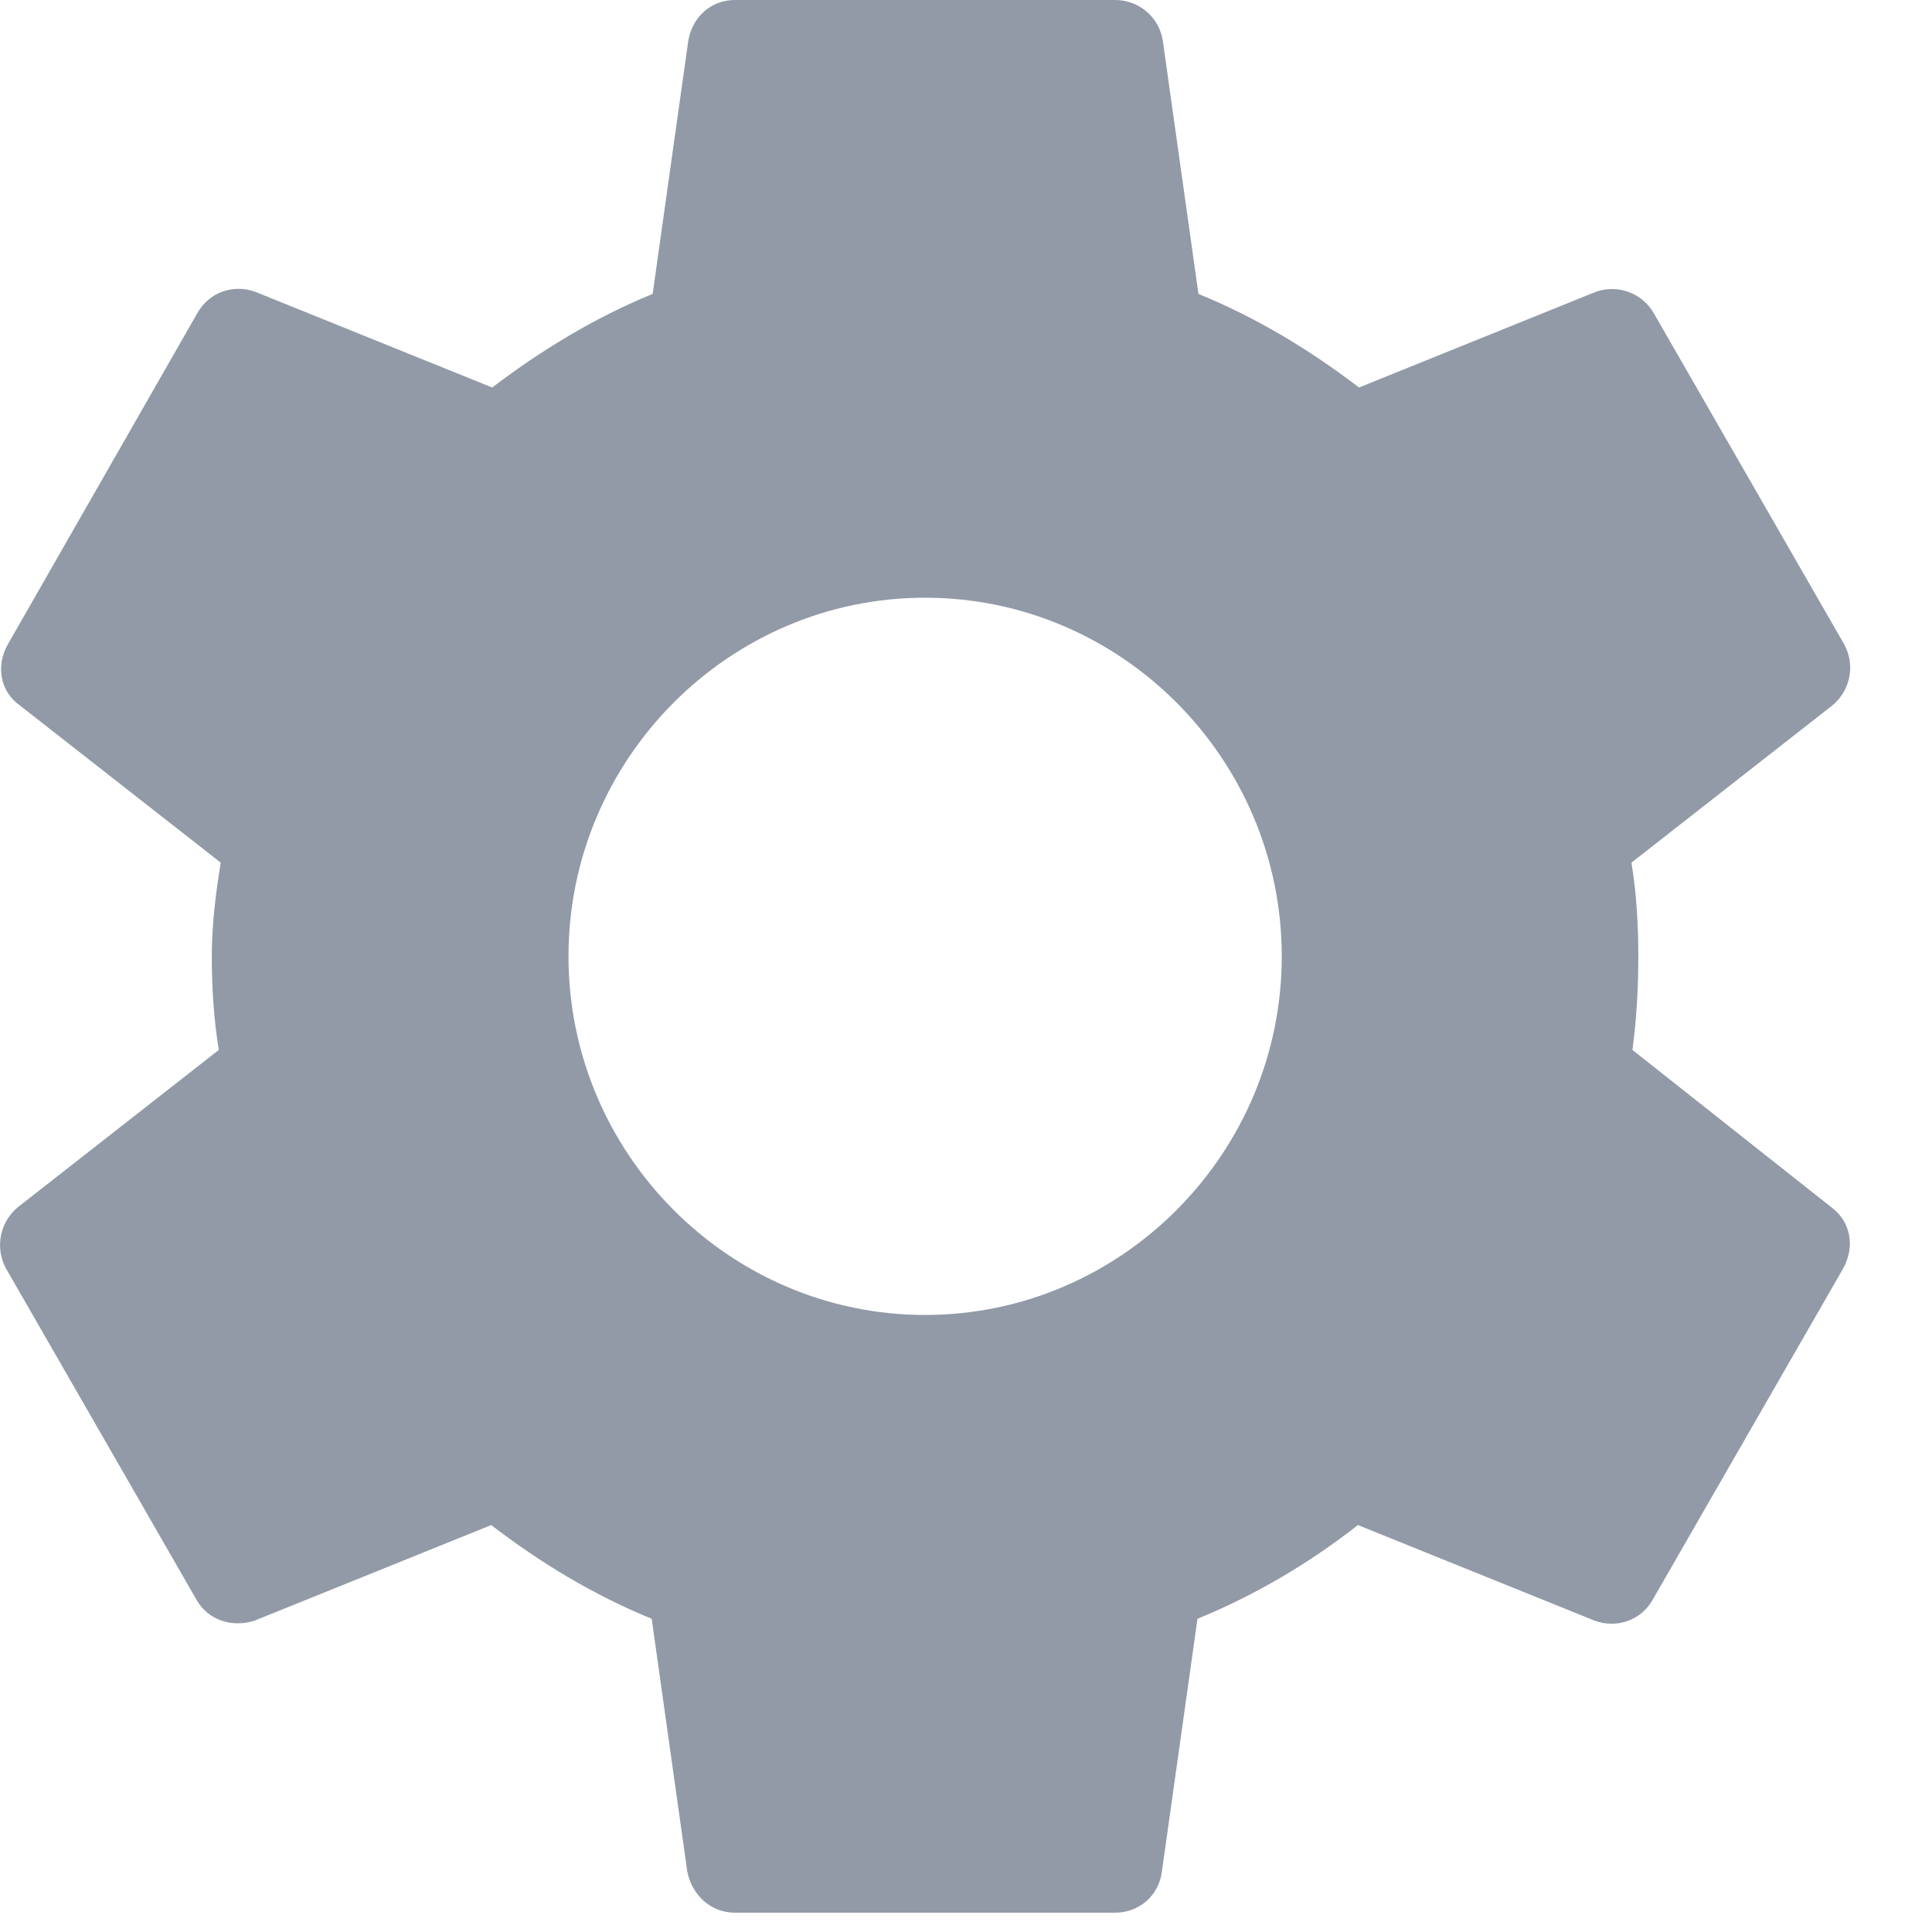 <svg width="16" height="16" viewBox="0 0 16 16" fill="none" xmlns="http://www.w3.org/2000/svg">
<path d="M13.519 8.695C13.552 8.448 13.568 8.192 13.568 7.92C13.568 7.656 13.552 7.392 13.511 7.144L15.176 5.841C15.248 5.781 15.297 5.699 15.315 5.607C15.333 5.515 15.318 5.42 15.274 5.338L13.699 2.599C13.653 2.516 13.579 2.452 13.49 2.419C13.402 2.386 13.304 2.385 13.215 2.417L11.255 3.209C10.844 2.896 10.409 2.632 9.925 2.434L9.63 0.338C9.616 0.244 9.568 0.158 9.496 0.096C9.423 0.034 9.331 -0 9.236 2.43649e-06H6.086C5.889 2.43649e-06 5.733 0.14 5.7 0.338L5.405 2.434C4.921 2.632 4.478 2.904 4.076 3.209L2.115 2.417C1.935 2.351 1.73 2.417 1.631 2.599L0.064 5.338C-0.034 5.511 -0.001 5.725 0.163 5.841L1.828 7.144C1.787 7.392 1.754 7.664 1.754 7.92C1.754 8.176 1.771 8.448 1.812 8.695L0.146 9.999C0.075 10.058 0.026 10.141 0.008 10.233C-0.01 10.324 0.004 10.42 0.048 10.502L1.623 13.241C1.721 13.422 1.927 13.48 2.107 13.422L4.068 12.63C4.478 12.944 4.913 13.208 5.397 13.406L5.692 15.501C5.733 15.699 5.889 15.84 6.086 15.84H9.236C9.433 15.84 9.597 15.699 9.622 15.501L9.917 13.406C10.401 13.208 10.844 12.944 11.246 12.63L13.207 13.422C13.387 13.488 13.593 13.422 13.691 13.241L15.266 10.502C15.365 10.32 15.324 10.114 15.168 9.999L13.519 8.695ZM7.661 10.89C6.037 10.89 4.708 9.553 4.708 7.92C4.708 6.286 6.037 4.95 7.661 4.95C9.286 4.95 10.615 6.286 10.615 7.92C10.615 9.553 9.286 10.89 7.661 10.89Z" fill="#929AA7"/>
</svg>
